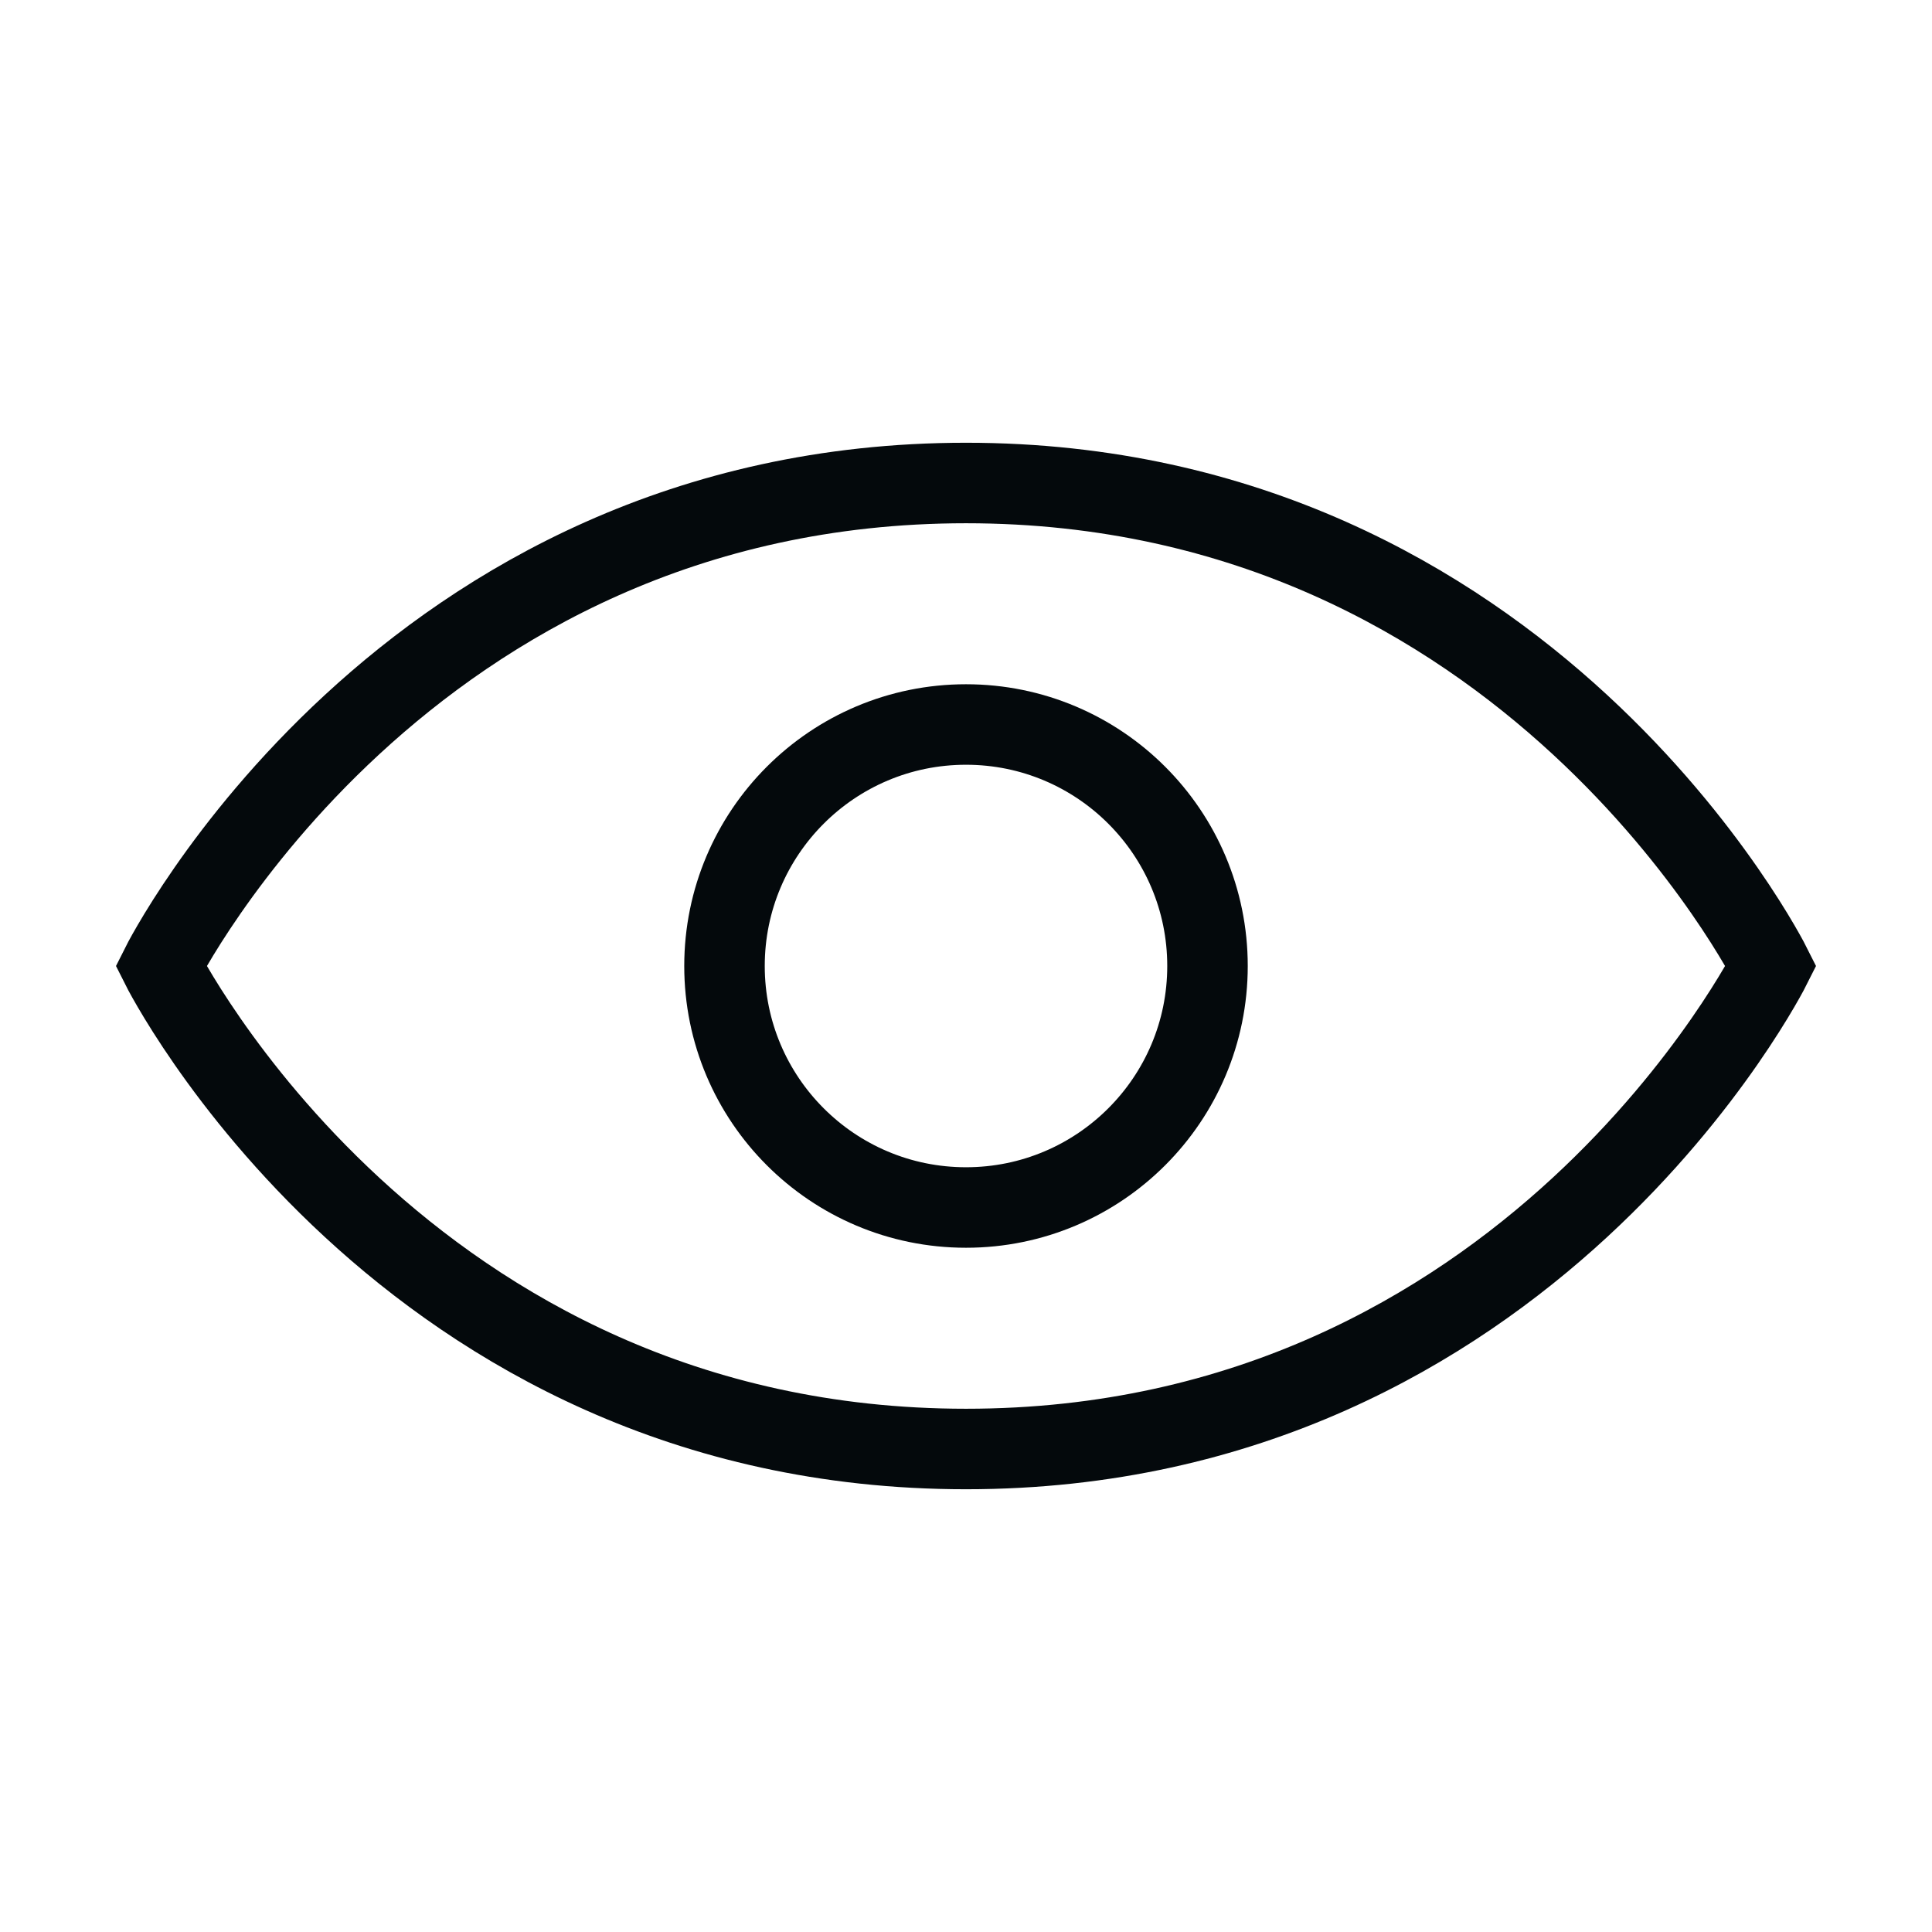 <svg width="24" height="24" viewBox="0 0 24 24" fill="none" xmlns="http://www.w3.org/2000/svg">
<path d="M22 12C22 12 19 18 12 18C5 18 2 12 2 12C2 12 5 6 12 6C19 6 22 12 22 12Z" stroke="#04090C" stroke-linecap="round"/>
<circle cx="12" cy="12" r="3" stroke="#04090C" stroke-linecap="round"/>
</svg>
